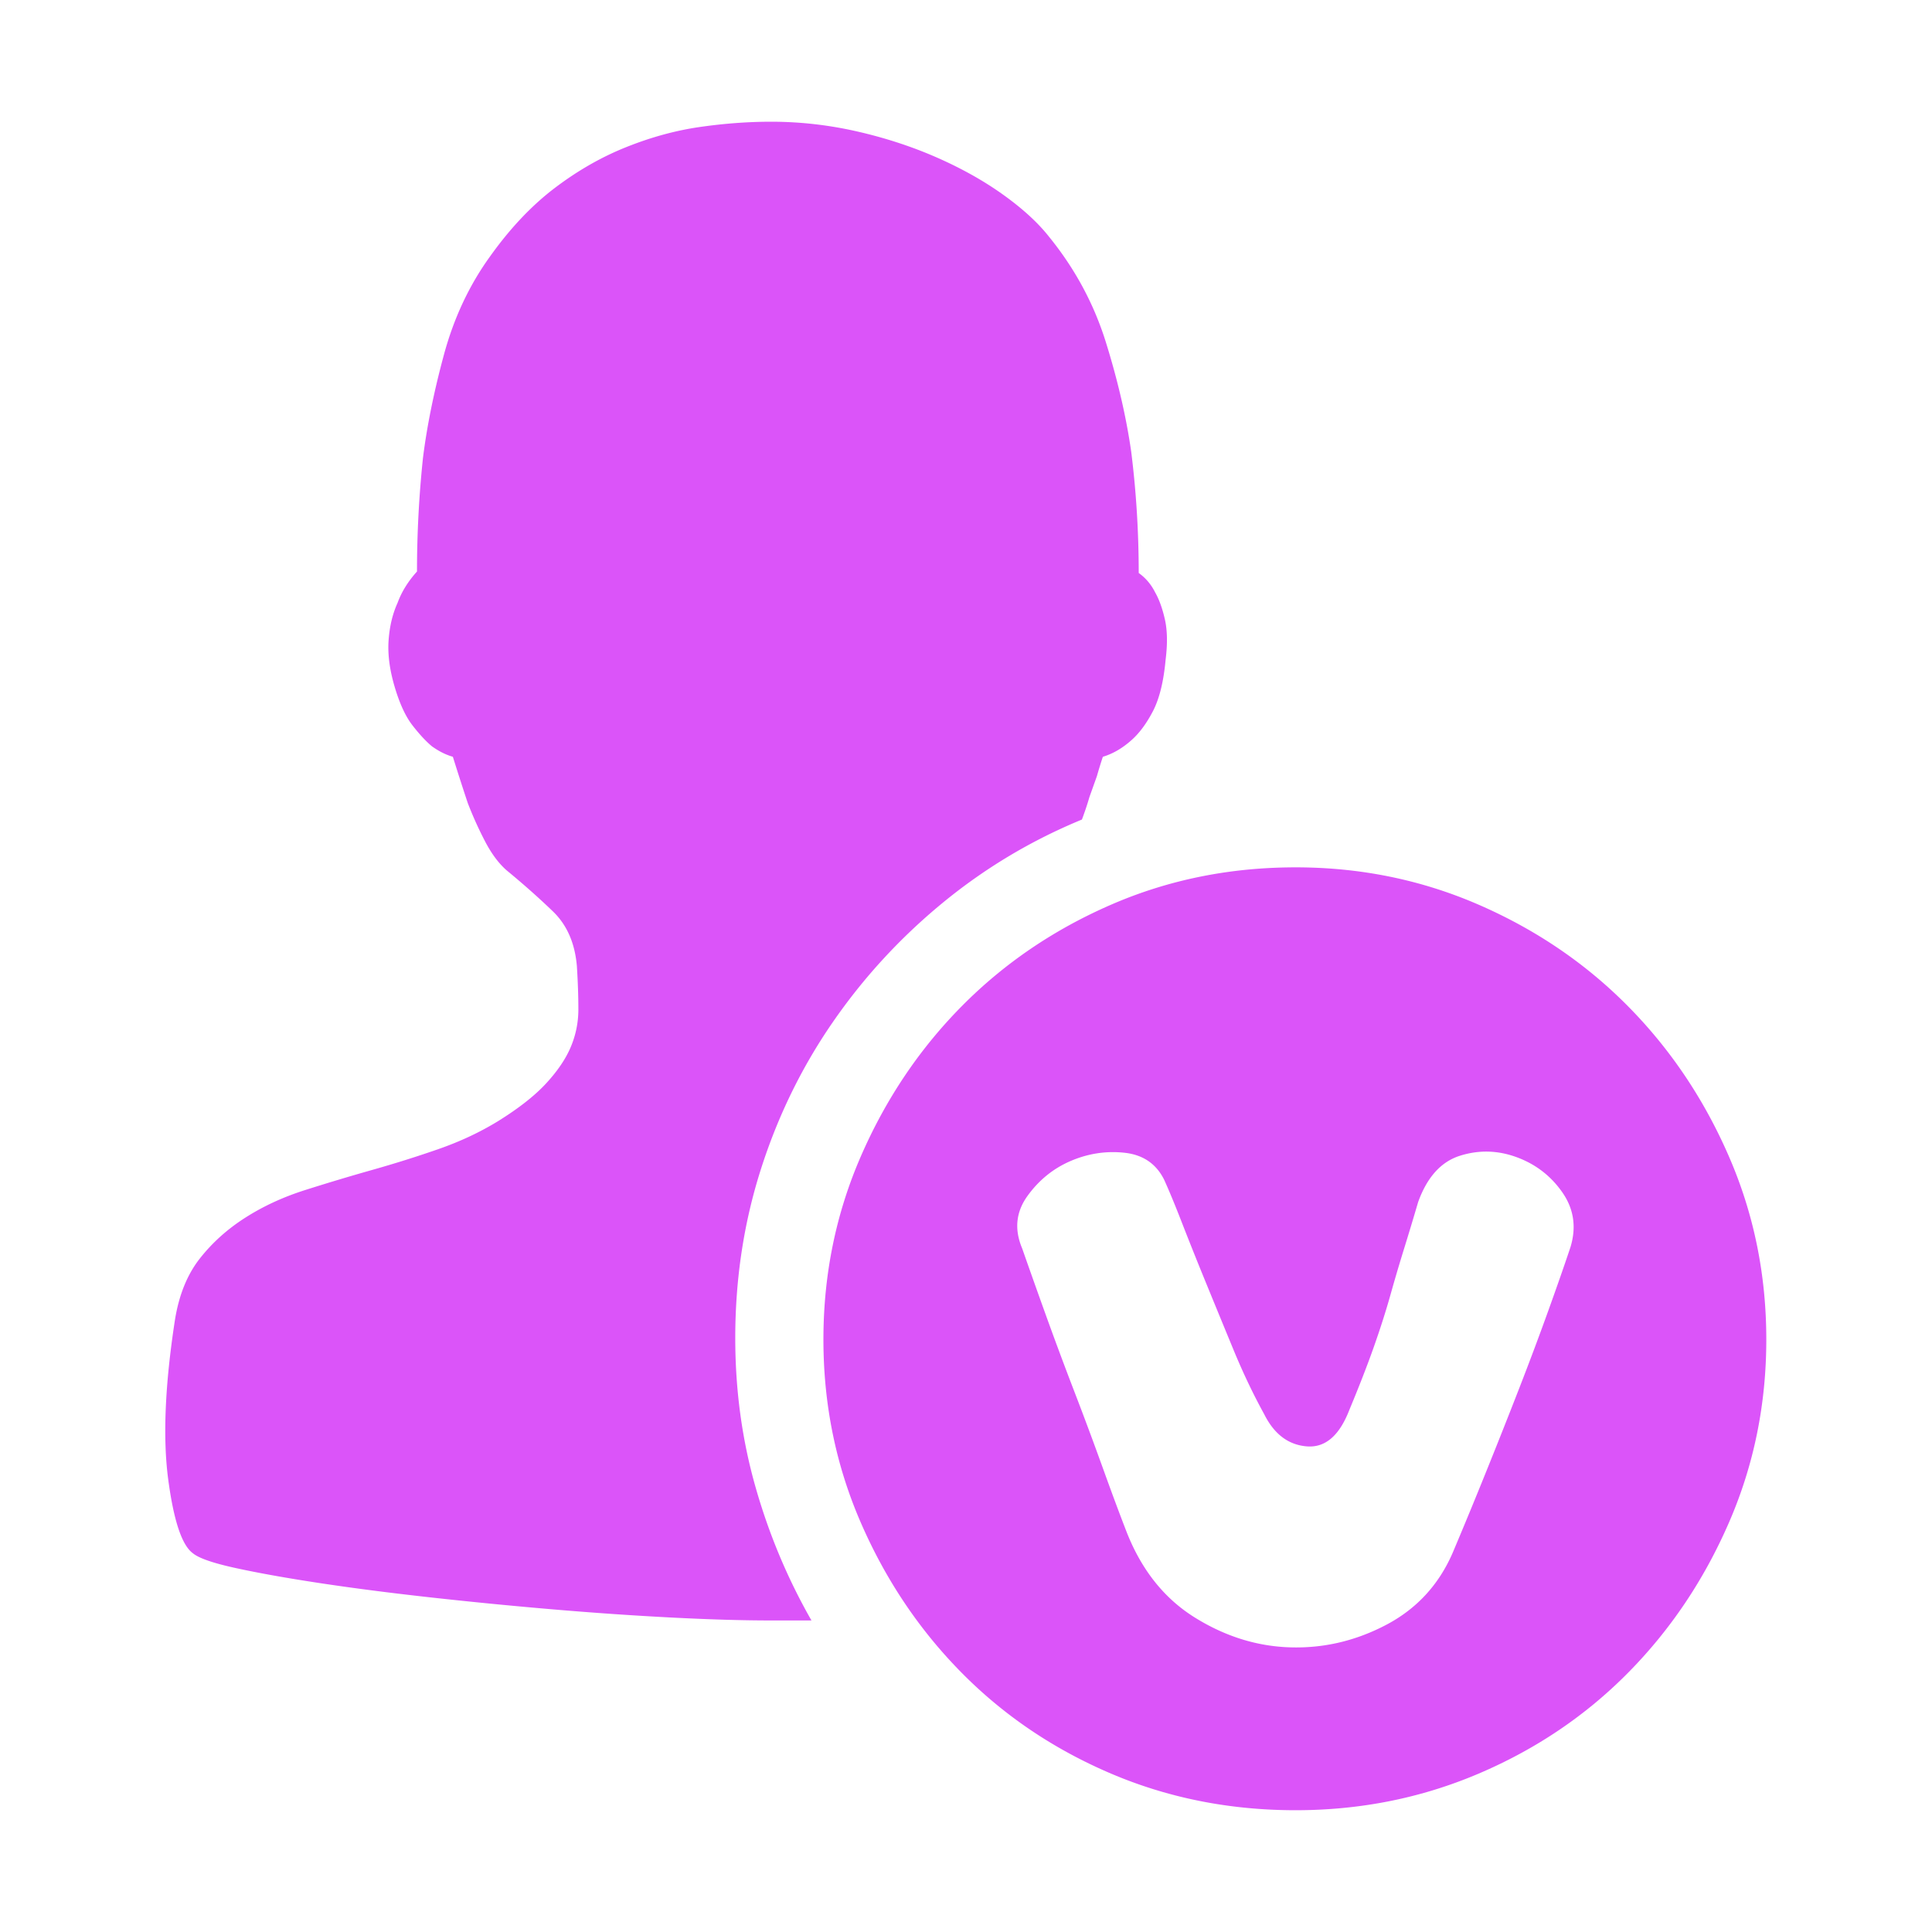 <?xml version="1.0" standalone="no"?><!DOCTYPE svg PUBLIC "-//W3C//DTD SVG 1.1//EN" "http://www.w3.org/Graphics/SVG/1.1/DTD/svg11.dtd"><svg t="1739841907563" class="icon" viewBox="0 0 1024 1024" version="1.1" xmlns="http://www.w3.org/2000/svg" p-id="5204" xmlns:xlink="http://www.w3.org/1999/xlink" width="128" height="128"><path d="M573.446 434.375c-26.929 11.085-51.613 25.868-74.055 44.346-22.441 18.48-41.842 39.601-58.21 63.361-16.366 23.757-29.04 49.763-38.016 78.012-8.976 28.248-13.464 57.949-13.464 89.099 0 27.456 3.565 53.72 10.692 78.8 7.125 25.08 17.027 48.712 29.701 70.885H408.71c-15.31 0-33.127-0.524-53.458-1.582-20.325-1.057-41.312-2.511-62.96-4.36a2550.747 2550.747 0 0 1-64.547-6.33c-21.388-2.376-40.79-4.888-58.212-7.526-17.427-2.637-32.21-5.28-44.352-7.922-12.146-2.633-19.801-5.276-22.965-7.916-5.81-4.226-10.163-17.293-13.07-39.201-2.902-21.915-1.717-50.034 3.563-84.347 2.108-13.201 6.47-24.03 13.065-32.474 6.604-8.45 14.655-15.706 24.16-21.776 9.501-6.076 20.065-10.96 31.682-14.655a1141.222 1141.222 0 0 1 35.64-10.695c12.14-3.433 23.89-7.129 35.237-11.09 11.355-3.958 21.782-8.84 31.287-14.649 11.086-6.867 19.67-13.597 25.74-20.196 6.07-6.6 10.433-13.066 13.069-19.406a50.933 50.933 0 0 0 3.958-19.798c0-6.866-0.261-14.517-0.794-22.966-1.056-12.144-5.277-21.778-12.67-28.906-7.393-7.126-15.573-14.393-24.551-21.78-4.224-3.697-8.049-8.845-11.484-15.45a197.006 197.006 0 0 1-9.107-20.192c-2.64-7.921-5.277-16.099-7.917-24.554-3.698-1.052-7.394-2.902-11.09-5.543-3.169-2.636-6.6-6.332-10.296-11.086-3.697-4.753-6.86-11.618-9.501-20.596-2.641-8.973-3.702-17.156-3.17-24.546 0.529-7.393 2.109-13.996 4.75-19.8 2.116-5.81 5.543-11.357 10.299-16.633 0-20.064 1.052-40.127 3.164-60.19 2.113-16.9 5.81-35.112 11.091-54.648 5.28-19.54 13.464-36.964 24.55-52.274 10.562-14.787 21.913-26.795 34.056-36.035 12.145-9.24 24.816-16.499 38.018-21.775 13.198-5.286 26.262-8.846 39.2-10.697 12.936-1.85 25.474-2.772 37.615-2.772 15.316 0 30.493 1.716 45.543 5.148 15.047 3.434 29.173 8.05 42.372 13.86 13.202 5.808 24.943 12.408 35.245 19.8 10.29 7.393 18.347 14.783 24.15 22.175 13.73 16.895 23.76 35.507 30.098 55.833 6.337 20.33 10.829 39.733 13.462 58.215 2.644 21.116 3.961 42.501 3.961 64.15 3.697 2.64 6.6 6.071 8.713 10.295 2.112 3.698 3.83 8.45 5.147 14.255 1.322 5.808 1.455 12.937 0.4 21.385-1.057 11.62-3.303 20.726-6.733 27.326-3.435 6.599-7.26 11.746-11.488 15.442-4.75 4.222-9.765 7.129-15.045 8.712a245.178 245.178 0 0 0-3.165 10.291l-3.963 11.095c-1.058 3.693-2.38 7.652-3.96 11.88z m113.25 25.336c34.323 0 66.66 6.603 97.02 19.8 30.359 13.204 56.764 31.155 79.198 53.857 22.443 22.704 40.264 49.233 53.458 79.592 13.203 30.364 19.802 62.699 19.802 97.023 0 34.32-6.594 66.659-19.802 97.018-13.199 30.359-31.015 56.884-53.458 79.59-22.434 22.71-48.838 40.53-79.198 53.464-30.36 12.936-62.698 19.4-97.02 19.4-34.846 0-67.45-6.47-97.81-19.4-30.356-12.938-56.76-30.754-79.198-53.464-22.44-22.706-40.26-49.233-53.458-79.59-13.203-30.36-19.801-62.698-19.801-97.018 0-34.324 6.6-66.66 19.8-97.023 13.2-30.358 31.02-56.888 53.459-79.592 22.438-22.702 48.842-40.653 79.198-53.856 30.359-13.199 62.963-19.8 97.81-19.8z m145.725 201.167c3.173-10.556 1.717-20.192-4.354-28.91-6.071-8.71-14.121-14.913-24.155-18.61-10.03-3.693-20.064-3.958-30.099-0.79-10.029 3.17-17.418 11.353-22.17 24.55a1722.206 1722.206 0 0 1-7.528 24.954 936.888 936.888 0 0 0-7.127 24.151c-2.373 8.451-5.275 17.555-8.712 27.329-3.43 9.765-7.788 20.986-13.068 33.657-5.278 13.724-12.804 20.196-22.571 19.4-9.768-0.792-17.292-6.464-22.571-17.027-5.81-10.56-11.224-21.91-16.235-34.052a12233.838 12233.838 0 0 1-14.654-35.64 1971.518 1971.518 0 0 1-12.674-31.68c-3.693-9.507-6.861-17.165-9.506-22.977-4.22-8.443-11.214-13.194-20.982-14.248-9.768-1.056-19.278 0.396-28.513 4.352-9.24 3.96-16.895 10.167-22.967 18.614-6.07 8.45-6.997 17.689-2.772 27.719a4259.535 4259.535 0 0 0 12.668 35.64 2001.121 2001.121 0 0 0 15.05 40.393 2008.94 2008.94 0 0 1 15.048 40.393c4.753 13.197 8.973 24.55 12.67 34.052 7.92 20.063 19.935 35.115 36.034 45.144 16.11 10.036 33 15.314 50.69 15.839 17.685 0.53 34.583-3.434 50.688-11.878 16.107-8.448 27.853-21.12 35.241-38.015a2697.616 2697.616 0 0 0 17.818-43.165c6.075-15.04 11.885-29.7 17.43-43.955 5.54-14.256 10.692-27.986 15.44-41.186 4.754-13.2 8.713-24.55 11.88-34.054z m0 0" p-id="5205" fill="#db54f9"></path></svg>